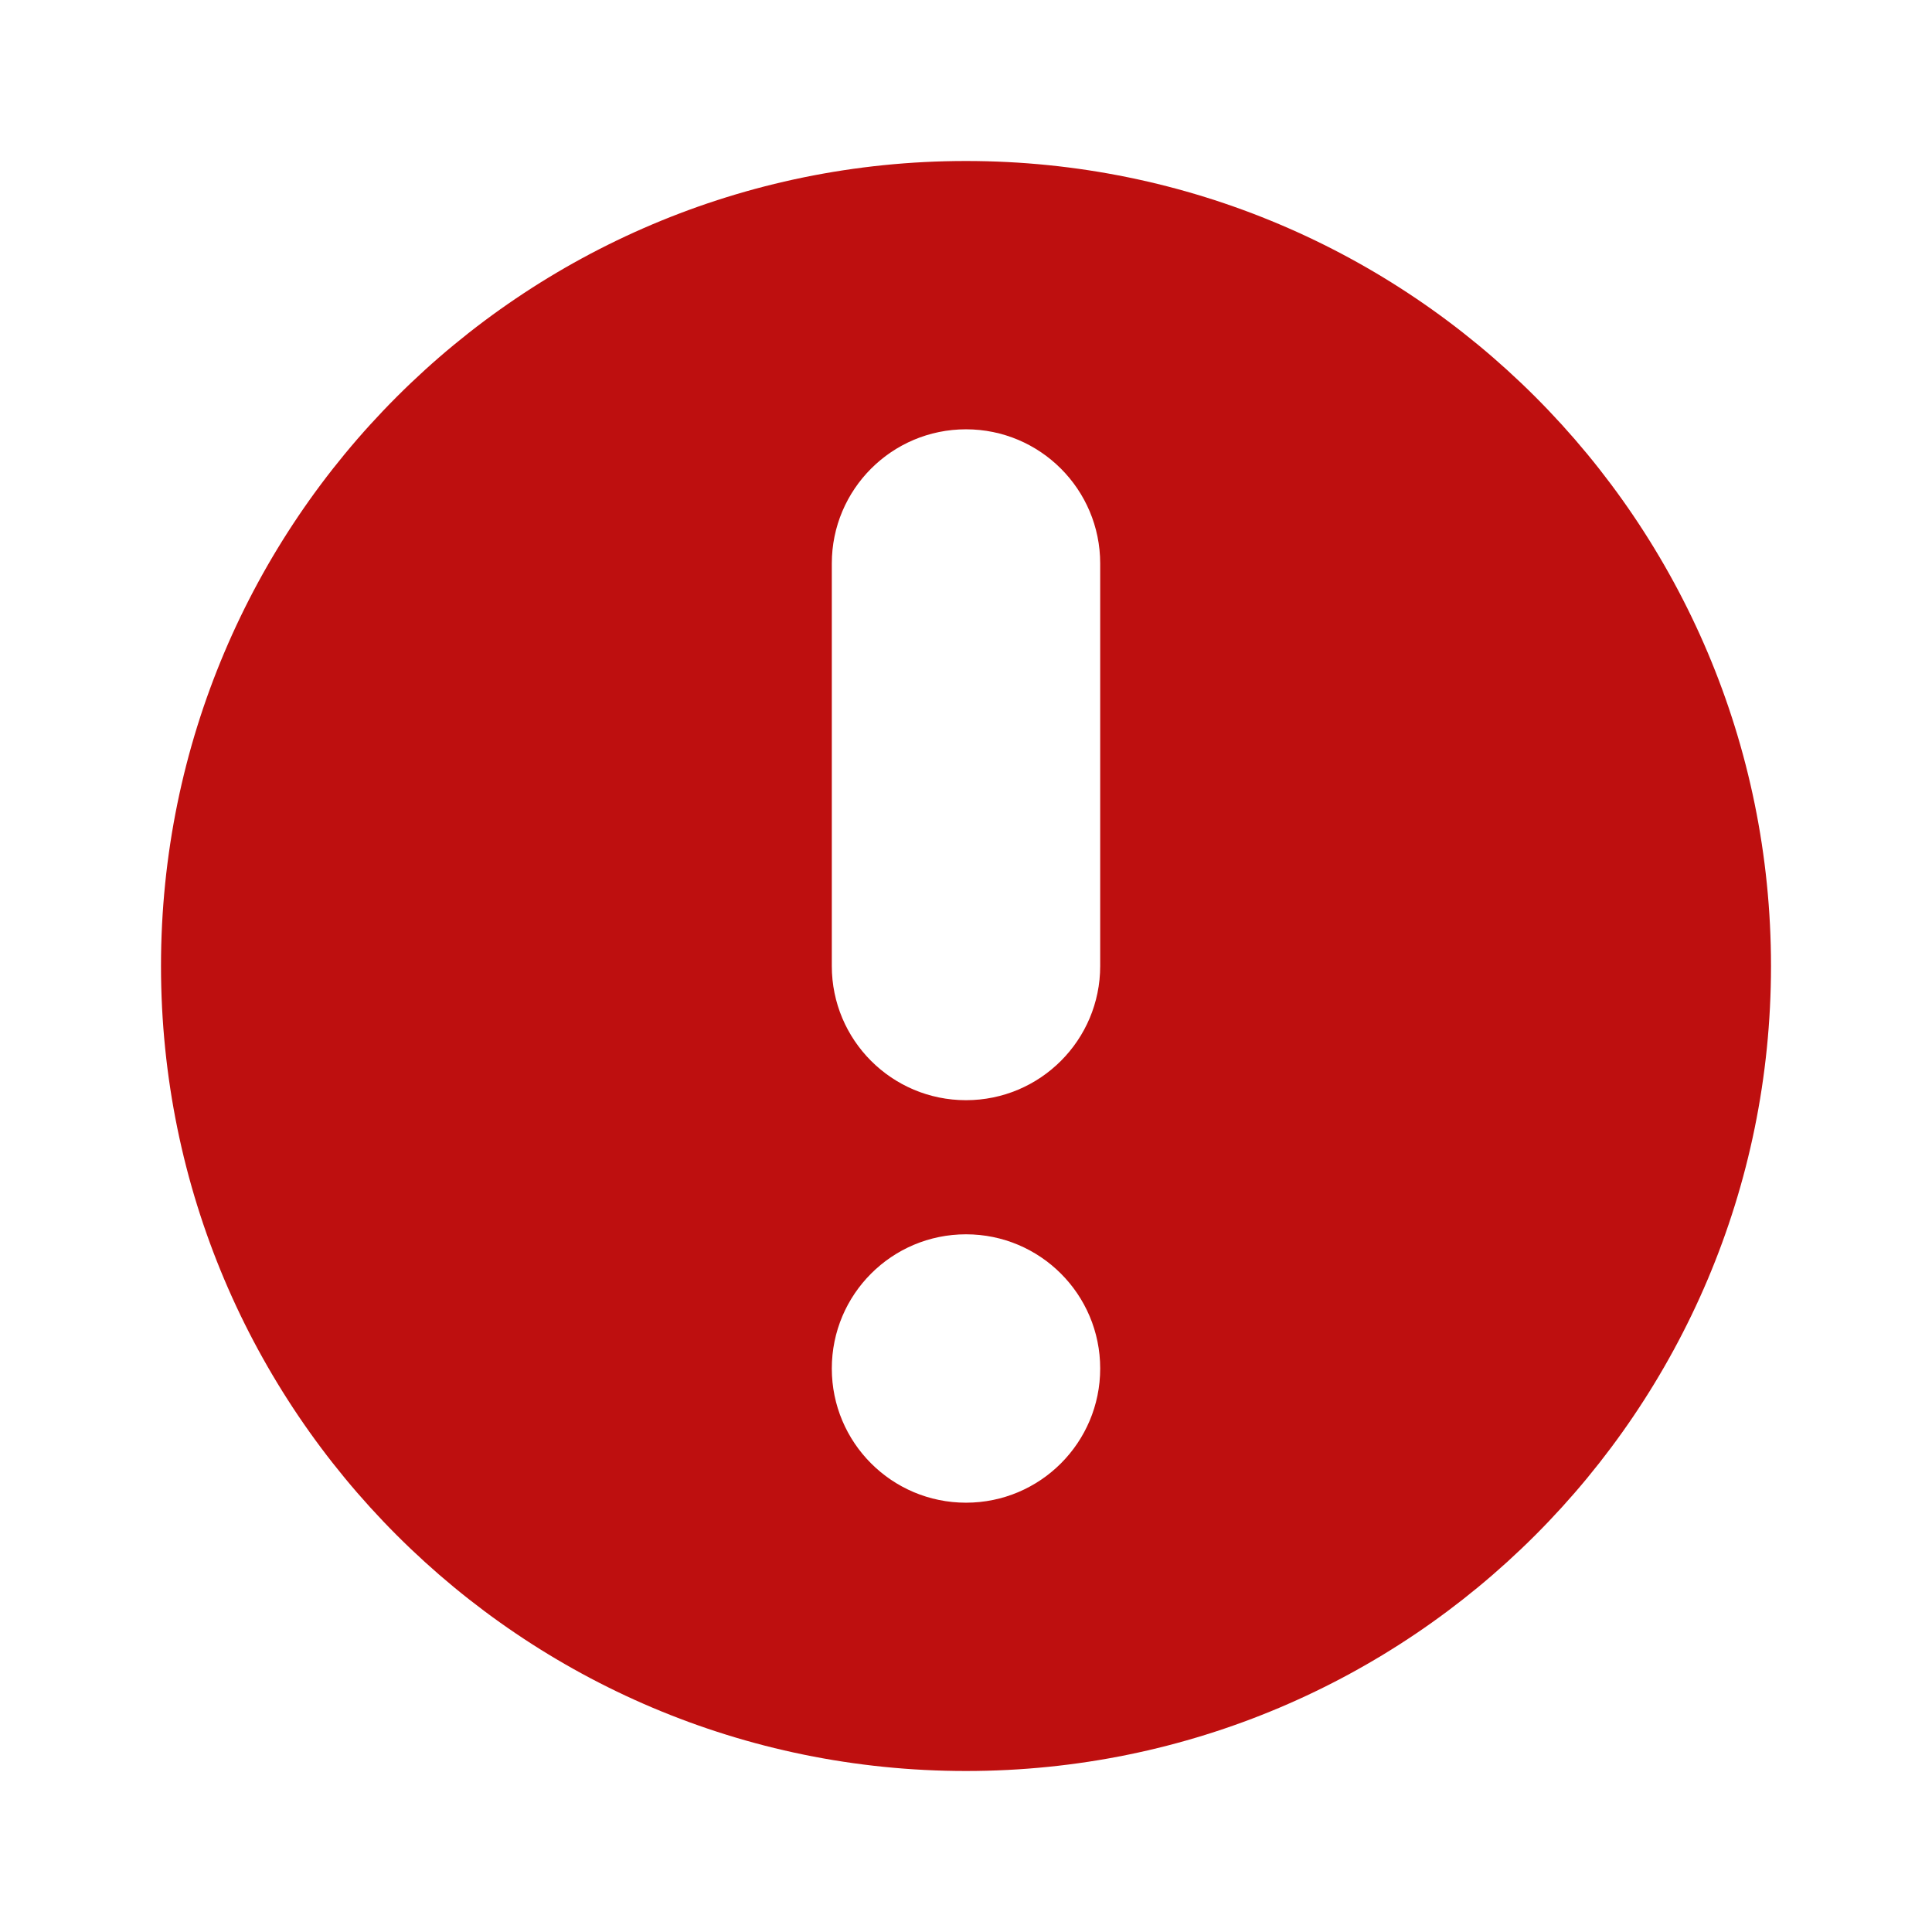 <svg width="24" height="24" viewBox="0 0 24 24" fill="none" xmlns="http://www.w3.org/2000/svg">
    <path fill-rule="evenodd" clip-rule="evenodd" d="M22 12C22 17.523 17.523 22 12 22C6.477 22 2 17.523 2 12C2 6.477 6.477 2 12 2C17.523 2 22 6.477 22 12ZM10.333 7C10.333 6.08 11.079 5.333 12 5.333C12.921 5.333 13.667 6.08 13.667 7V12C13.667 12.921 12.921 13.667 12 13.667C11.079 13.667 10.333 12.921 10.333 12V7ZM12 18.667C12.921 18.667 13.667 17.921 13.667 17C13.667 16.079 12.921 15.333 12 15.333C11.079 15.333 10.333 16.079 10.333 17C10.333 17.921 11.079 18.667 12 18.667Z" fill="#BE0F0F"/>
</svg>

